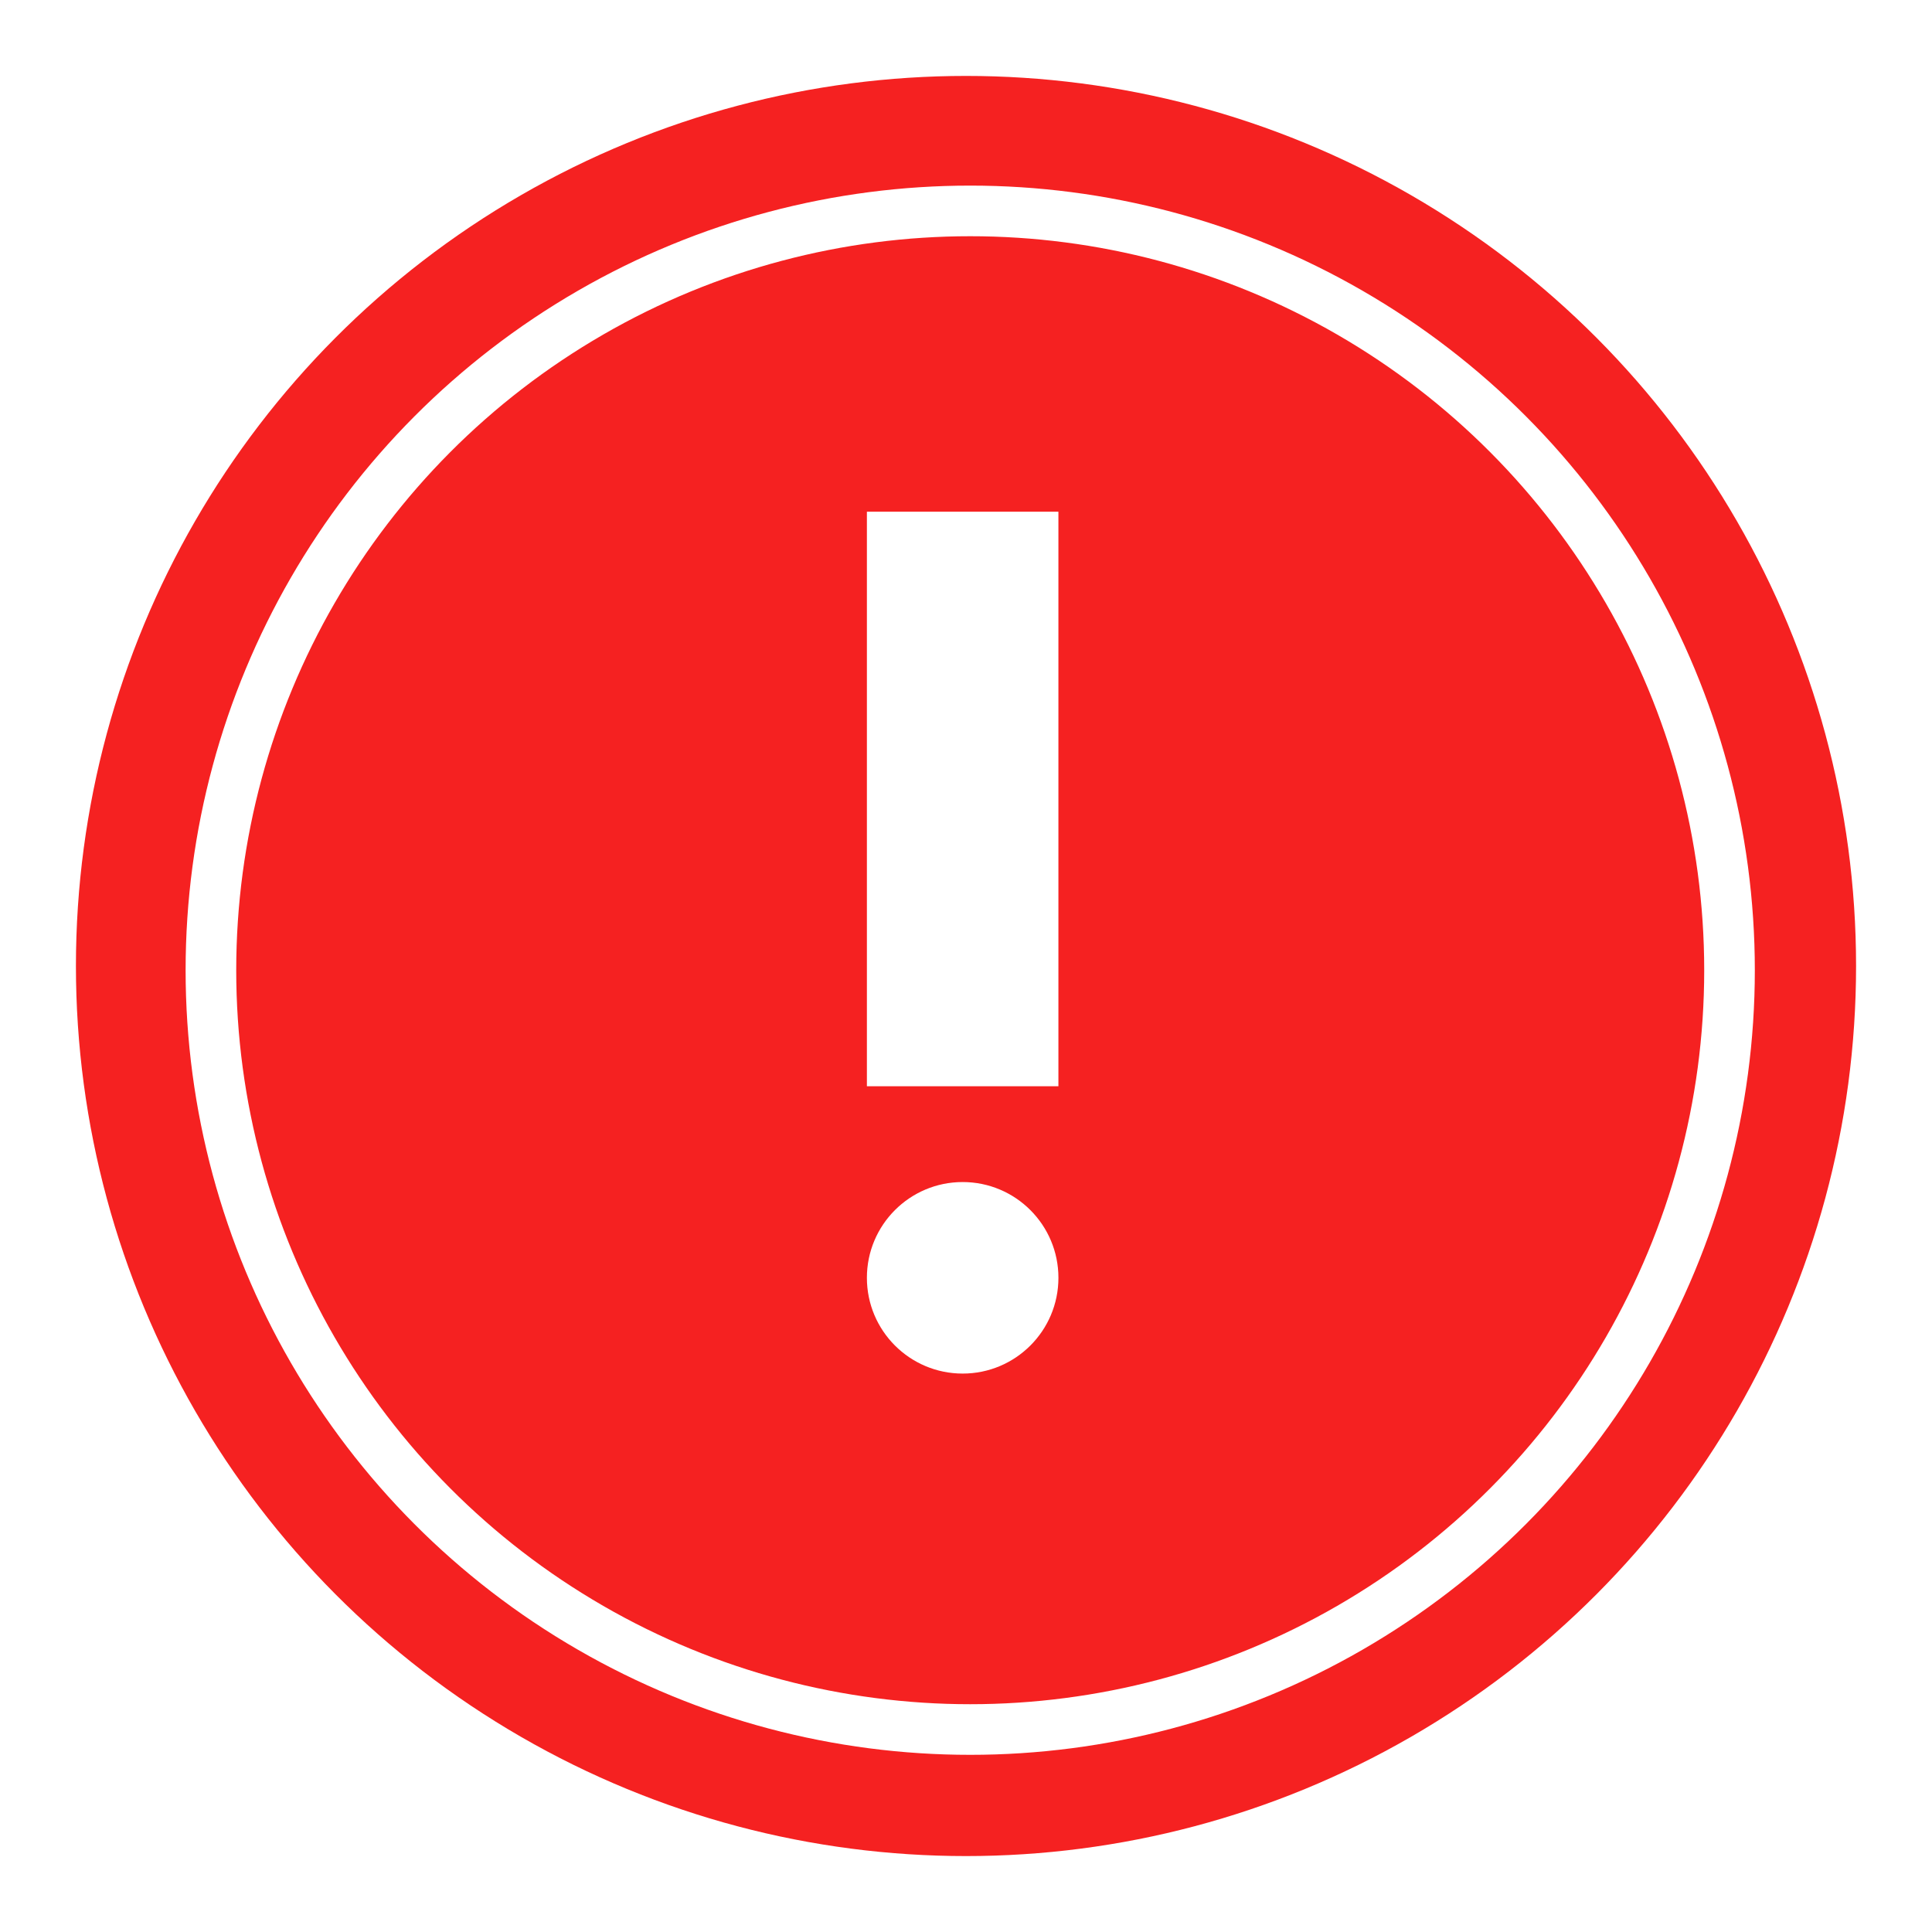 <svg xmlns="http://www.w3.org/2000/svg" xmlns:xlink="http://www.w3.org/1999/xlink" width="229" height="229" viewBox="0 0 229 229">
  <defs>
    <filter id="Elipse_22" x="0" y="0" width="229" height="229" filterUnits="userSpaceOnUse">
      <feOffset dy="3" input="SourceAlpha"/>
      <feGaussianBlur stdDeviation="3" result="blur"/>
      <feFlood flood-opacity="0.161"/>
      <feComposite operator="in" in2="blur"/>
      <feComposite in="SourceGraphic"/>
    </filter>
    <filter id="Elipse_23" x="13" y="13" width="204" height="204" filterUnits="userSpaceOnUse">
      <feOffset dy="3" input="SourceAlpha"/>
      <feGaussianBlur stdDeviation="3" result="blur-2"/>
      <feFlood flood-opacity="0.161"/>
      <feComposite operator="in" in2="blur-2"/>
      <feComposite in="SourceGraphic"/>
    </filter>
  </defs>
  <g id="boton" transform="translate(-73 -222)">
    <g id="Grupo_288" data-name="Grupo 288">
      <g transform="matrix(1, 0, 0, 1, 73, 222)" filter="url(#Elipse_22)">
        <circle id="Elipse_22-2" data-name="Elipse 22" cx="105.5" cy="105.5" r="105.5" transform="translate(9 6)" fill="#f52121"/>
      </g>
      <g transform="matrix(1, 0, 0, 1, 73, 222)" filter="url(#Elipse_23)">
        <g id="Elipse_23-2" data-name="Elipse 23" transform="translate(22 19)" fill="none" stroke="#fff" stroke-width="6">
          <circle cx="93" cy="93" r="93" stroke="none"/>
          <circle cx="93" cy="93" r="90" fill="none"/>
        </g>
      </g>
      <g id="baseline-priority_high-24px" transform="translate(119 265.627)">
        <circle id="Elipse_24" data-name="Elipse 24" cx="11.351" cy="11.351" r="11.351" transform="translate(56.753 96.481)" fill="#fff"/>
        <path id="Trazado_338" data-name="Trazado 338" d="M10,3H32.7V71.1H10Z" transform="translate(46.753 14.026)" fill="#fff"/>
        <path id="Trazado_339" data-name="Trazado 339" d="M0,0H136.208V136.208H0Z" fill="none"/>
      </g>
    </g>
  </g>
</svg>
